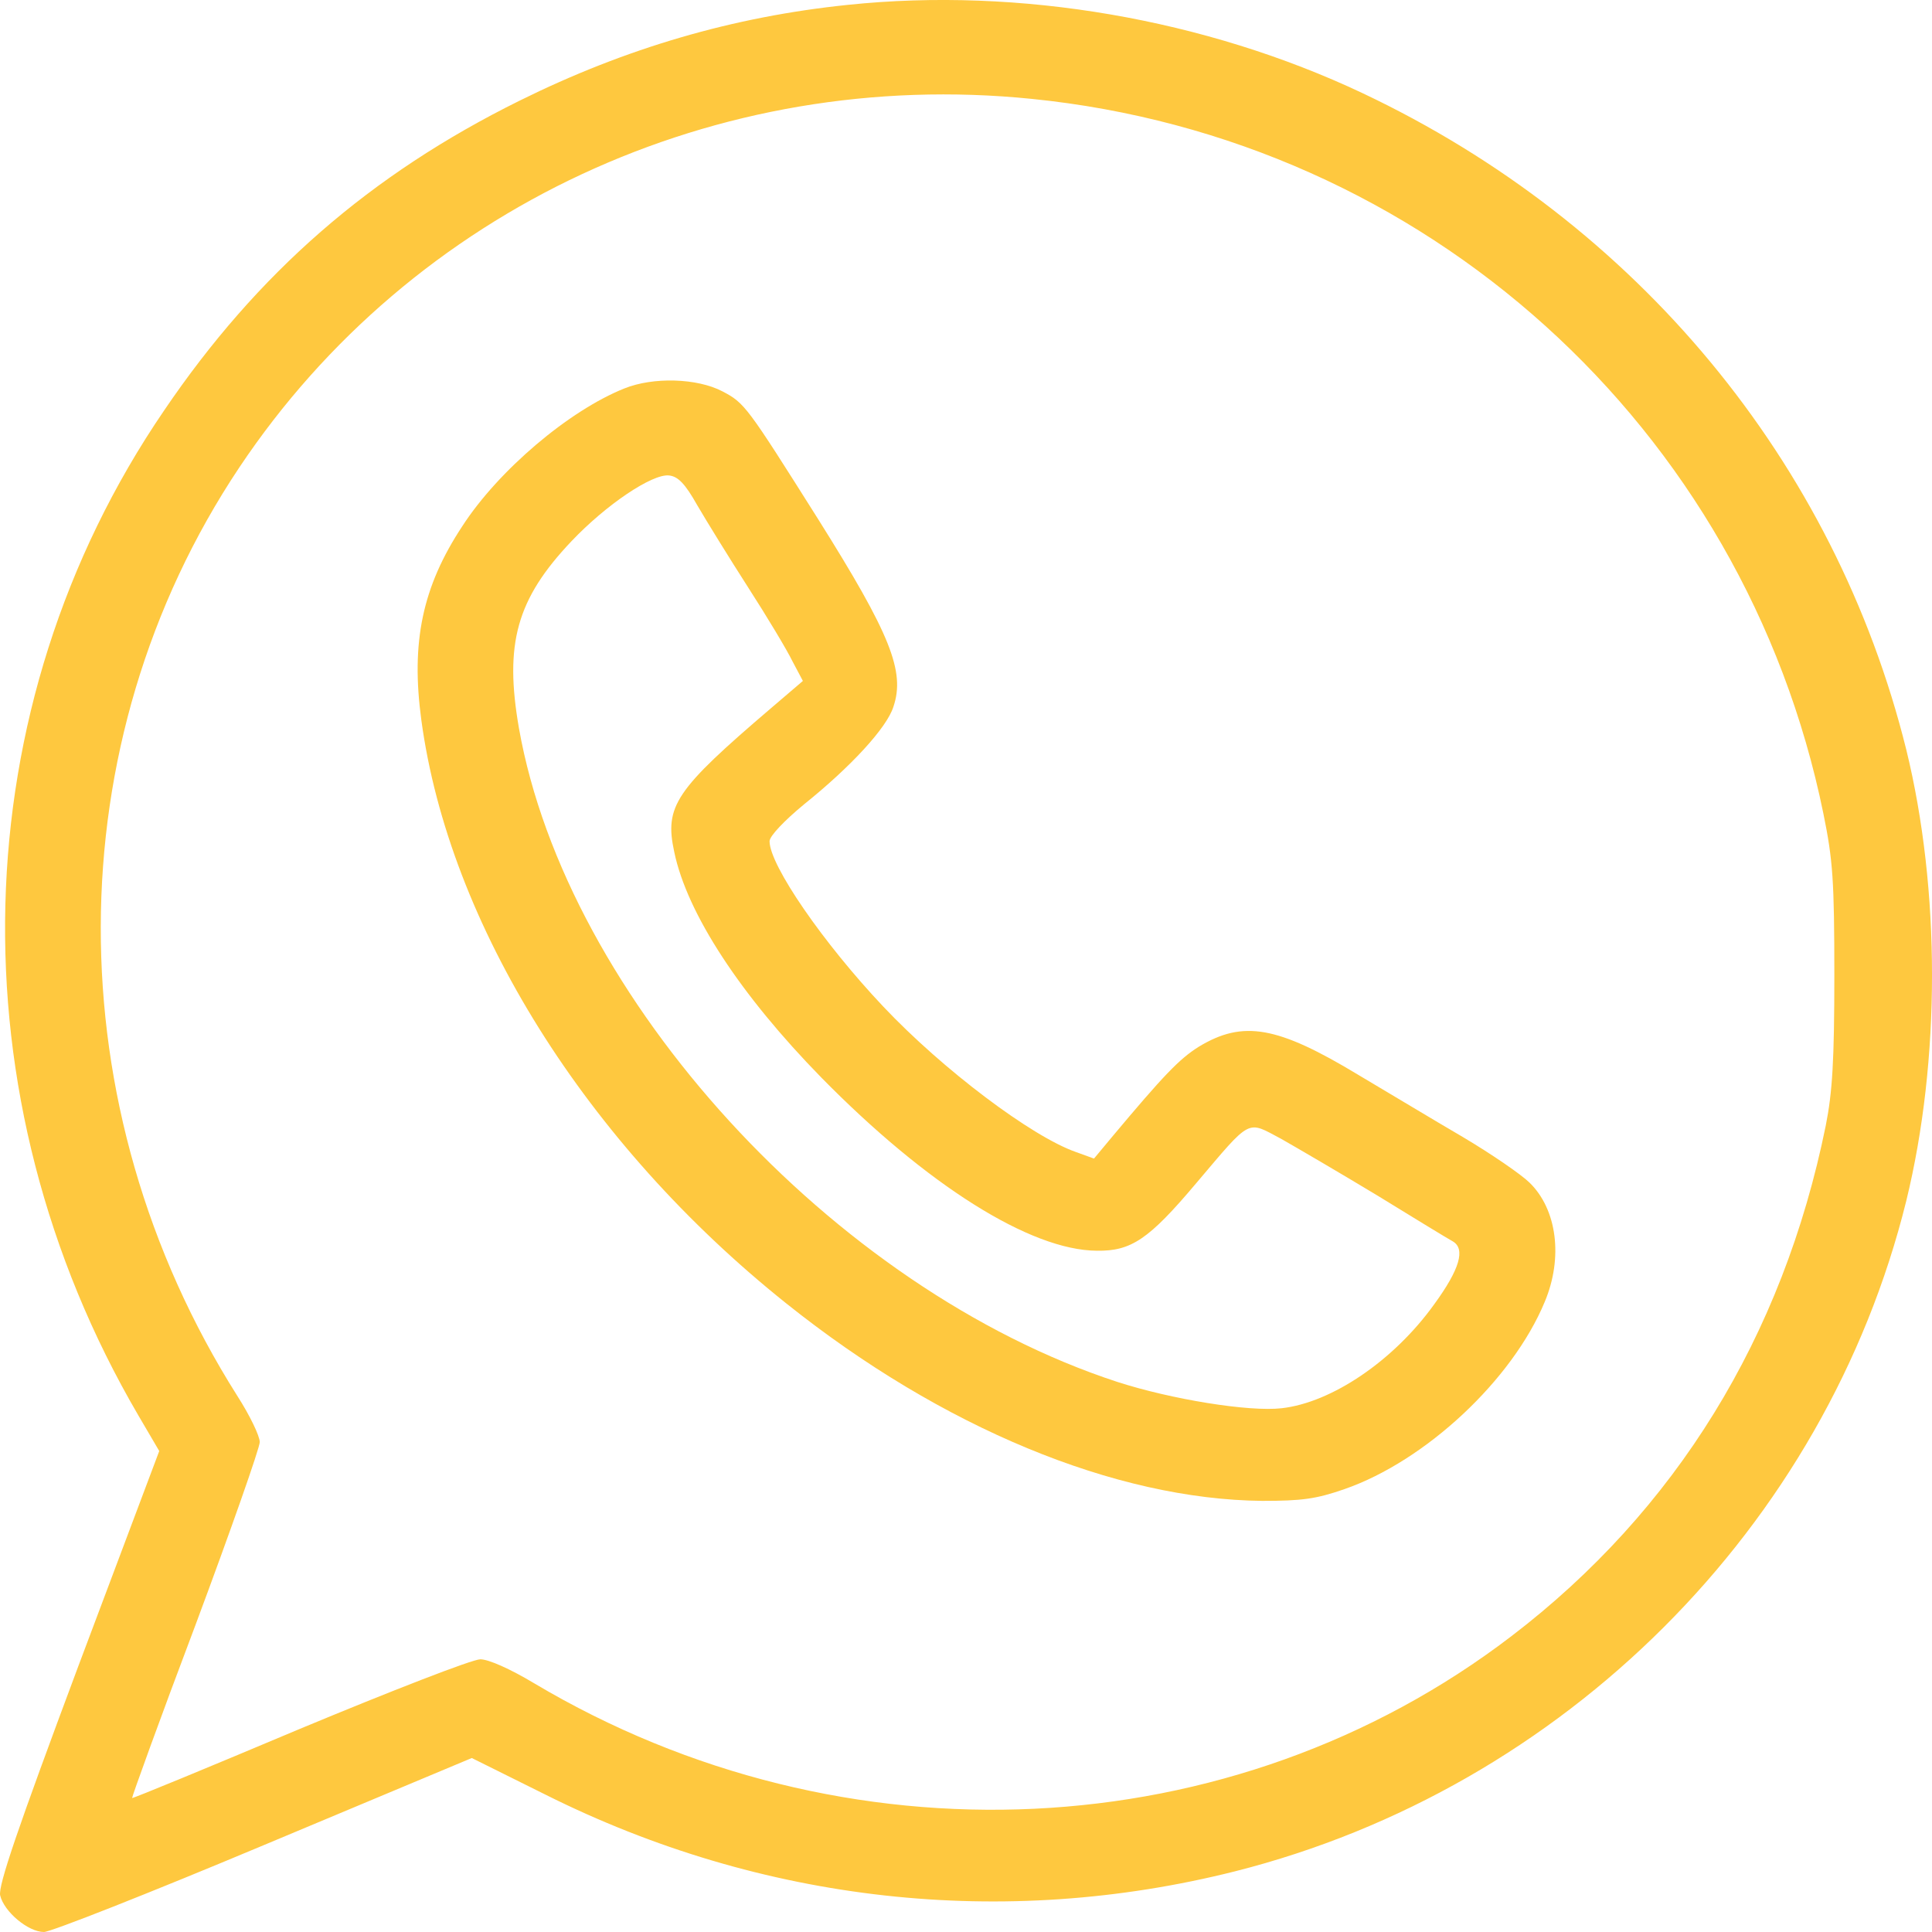 <svg width="40" height="40" viewBox="0 0 40 40" fill="none" xmlns="http://www.w3.org/2000/svg">
<path d="M17.56 0.1C15.183 0.344 12.954 0.996 10.754 2.086C7.667 3.614 5.329 5.649 3.396 8.501C-0.796 14.643 -0.994 22.703 2.863 29.302L3.297 30.042L1.62 34.5C0.358 37.878 -0.037 39.036 0.003 39.241C0.082 39.581 0.585 40 0.91 40C1.048 40 3.1 39.192 5.467 38.199L9.768 36.398L11.297 37.158C15.775 39.397 20.776 39.951 25.569 38.744C32.385 37.021 37.8 31.609 39.467 24.864C40.178 21.953 40.178 18.42 39.467 15.519C37.988 9.562 33.894 4.617 28.213 1.93C24.958 0.392 21.101 -0.27 17.56 0.1ZM21.358 2.047C29.505 2.865 36.114 8.832 37.751 16.843C37.948 17.806 37.978 18.235 37.978 20.191C37.978 21.953 37.938 22.615 37.8 23.306C36.913 27.677 34.693 31.278 31.29 33.877C25.52 38.287 17.471 38.666 11.06 34.851C10.557 34.549 10.113 34.354 9.945 34.354C9.778 34.354 8.101 35.007 6.207 35.795C4.313 36.593 2.755 37.236 2.735 37.226C2.725 37.216 3.307 35.6 4.047 33.644C4.777 31.687 5.378 29.974 5.378 29.857C5.378 29.731 5.171 29.302 4.915 28.903C1.127 22.917 1.147 15.383 4.954 9.679C8.535 4.315 14.838 1.385 21.358 2.047Z" fill="#FEC83F"/>
<path d="M12.925 8.043C11.78 8.501 10.32 9.737 9.571 10.895C8.742 12.151 8.506 13.3 8.723 14.906C9.295 19.14 12.135 23.676 16.278 26.985C19.504 29.565 23.094 31.044 26.132 31.074C26.96 31.074 27.247 31.035 27.838 30.83C29.515 30.246 31.31 28.572 31.981 26.956C32.366 26.041 32.238 25.039 31.666 24.484C31.498 24.318 30.876 23.89 30.285 23.54C29.683 23.189 28.716 22.605 28.124 22.255C26.448 21.242 25.737 21.116 24.82 21.671C24.416 21.924 24.09 22.265 23.015 23.549L22.65 23.987L22.275 23.851C21.358 23.53 19.523 22.148 18.29 20.843C17.047 19.529 15.933 17.913 15.933 17.417C15.933 17.31 16.239 16.989 16.653 16.648C17.61 15.879 18.359 15.071 18.497 14.633C18.744 13.903 18.438 13.134 16.939 10.749C15.459 8.403 15.42 8.345 14.956 8.102C14.434 7.829 13.526 7.8 12.925 8.043ZM14.434 10.457C14.621 10.778 15.095 11.547 15.489 12.161C15.884 12.774 16.298 13.465 16.406 13.689L16.623 14.098L15.963 14.662C13.98 16.356 13.753 16.687 13.96 17.641C14.226 18.916 15.331 20.6 17.008 22.313C19.188 24.532 21.328 25.886 22.709 25.895C23.419 25.905 23.784 25.662 24.761 24.503C25.925 23.131 25.806 23.199 26.526 23.579C26.852 23.764 27.75 24.289 28.509 24.747C29.269 25.214 29.969 25.642 30.078 25.701C30.344 25.856 30.225 26.275 29.693 27.005C28.854 28.173 27.572 29.039 26.536 29.156C25.856 29.234 24.248 28.971 23.133 28.611C17.245 26.684 11.731 20.649 10.745 15.081C10.439 13.329 10.695 12.404 11.83 11.207C12.55 10.447 13.506 9.805 13.852 9.844C14.039 9.863 14.187 10.019 14.434 10.457Z" fill="#FEC83F"/>
</svg>
